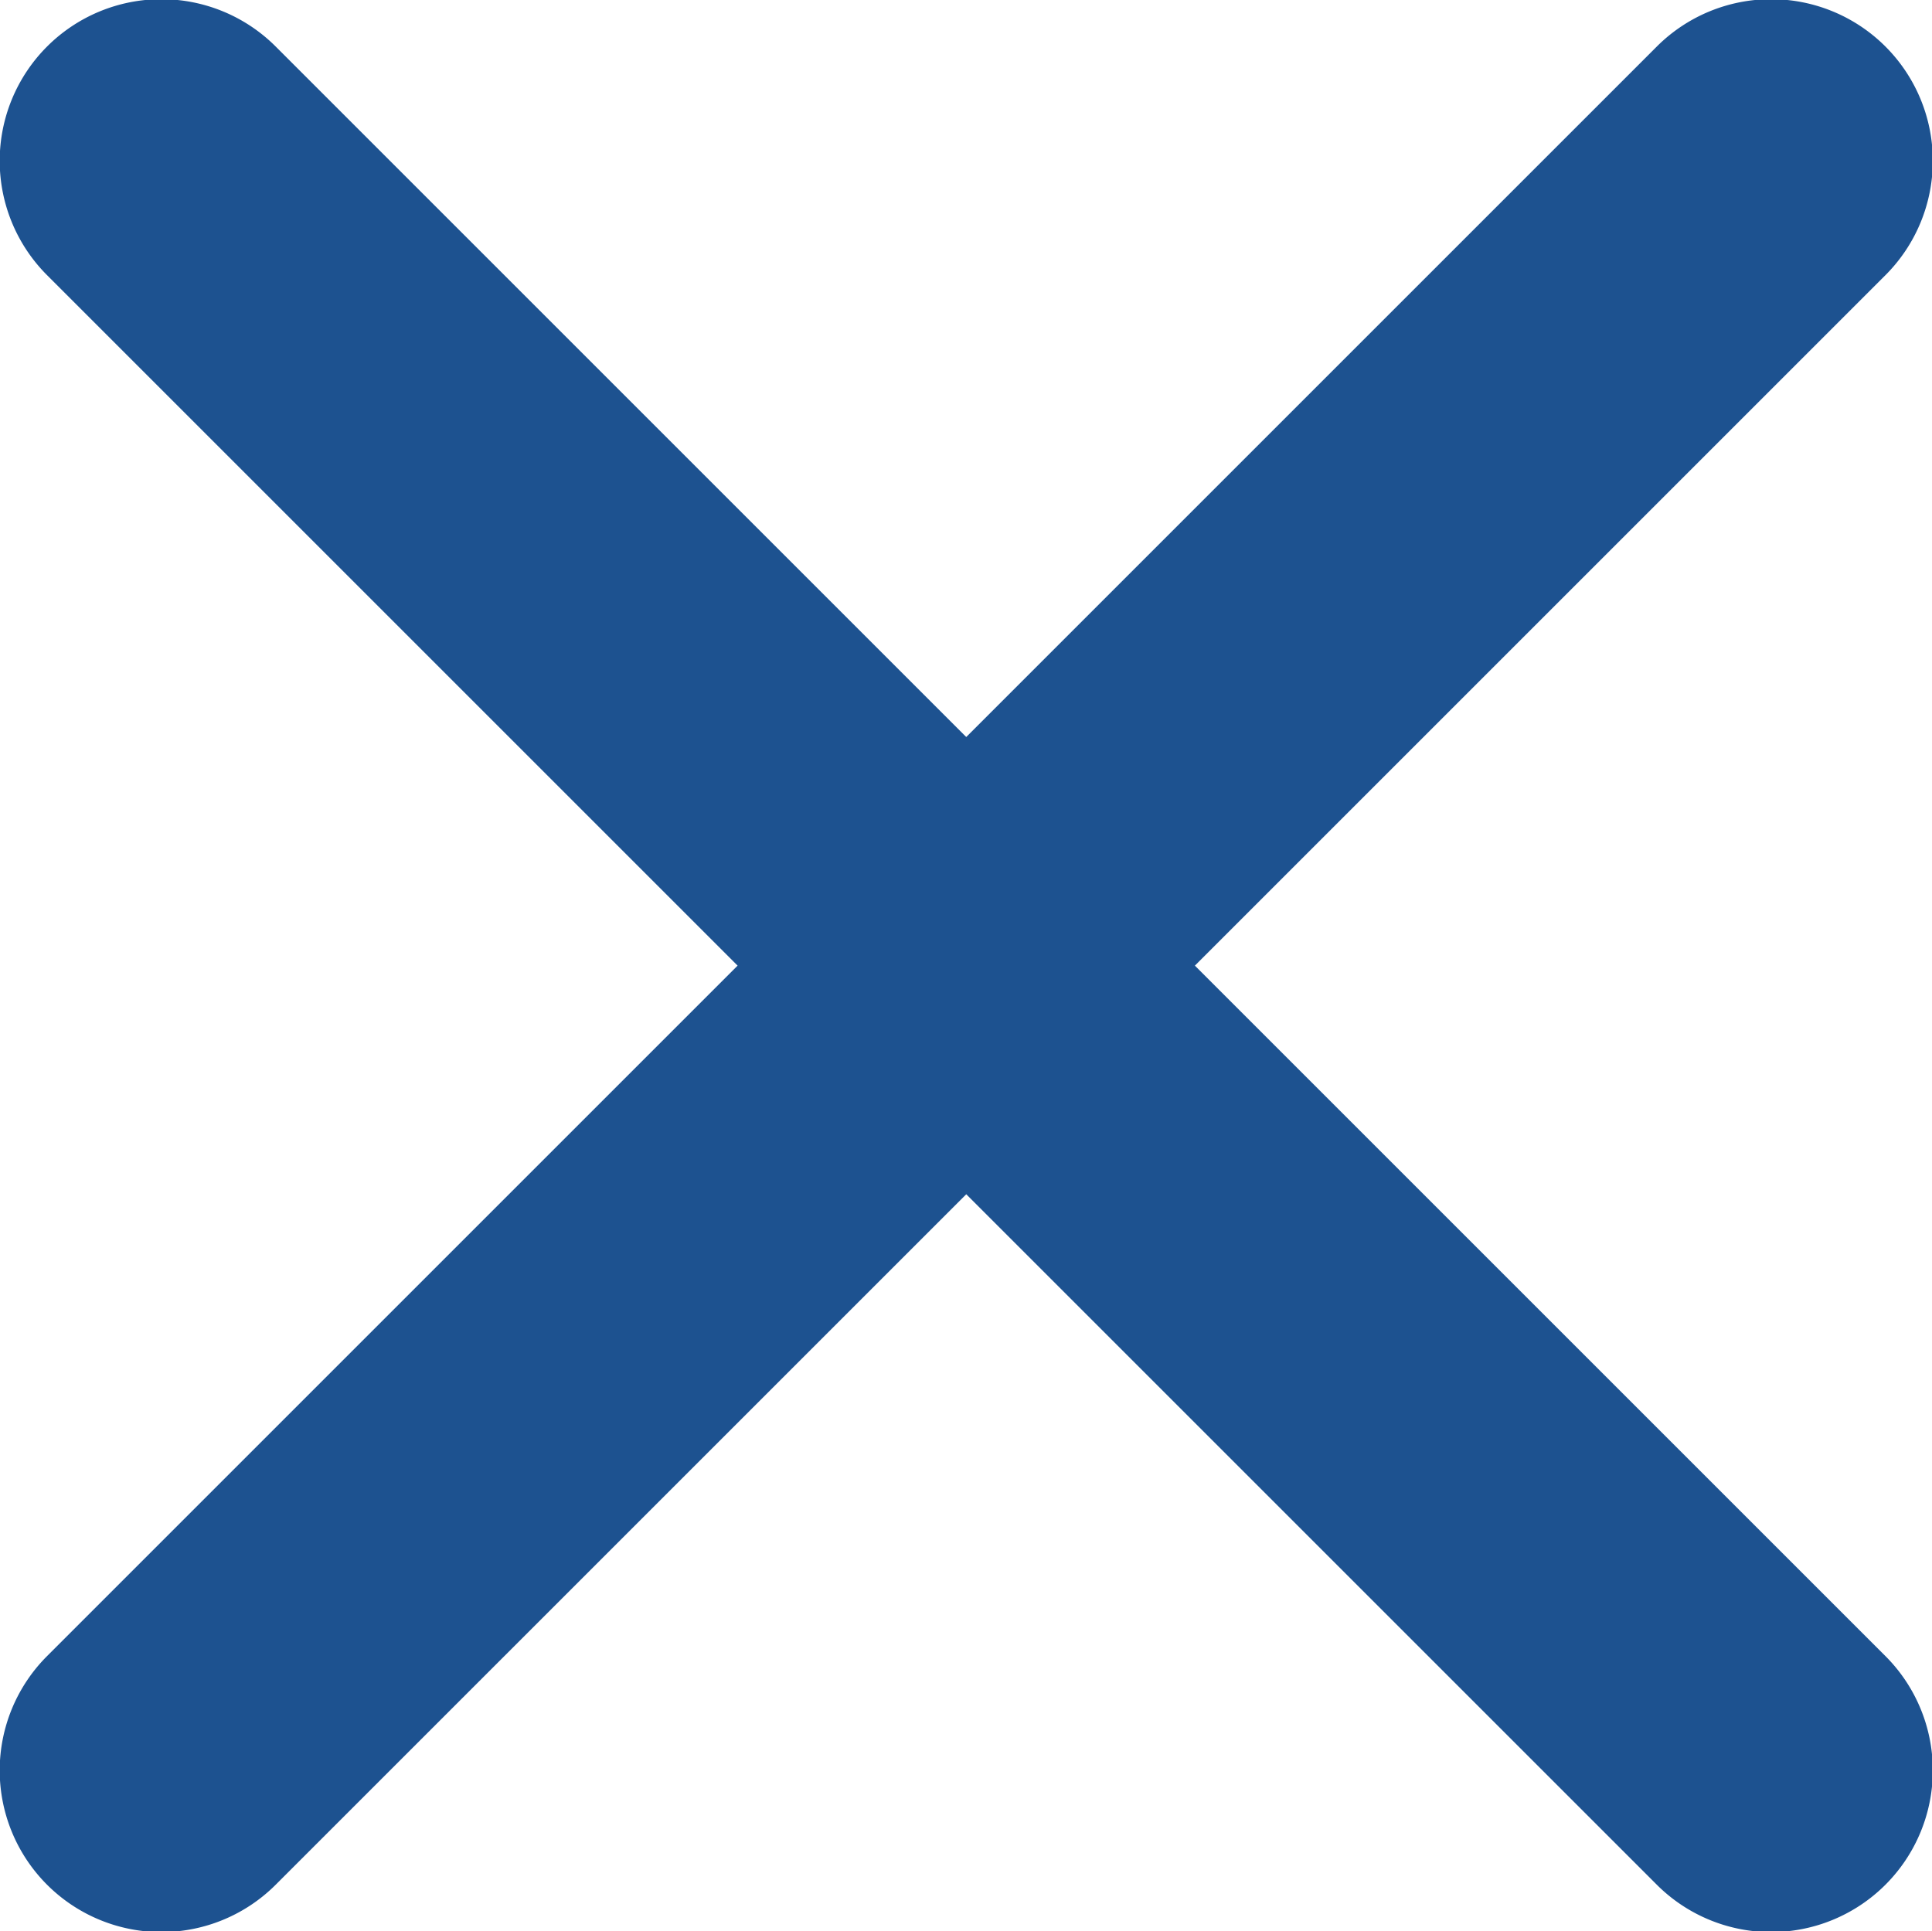 <svg xmlns="http://www.w3.org/2000/svg" width="15.108" height="15.104" viewBox="0 0 15.108 15.104"><defs><style>.a{fill:#1d5290;}</style></defs><path class="a" d="M20.629,18.841l5.4-5.4a1.264,1.264,0,0,0-1.788-1.788l-5.4,5.4-5.4-5.4a1.264,1.264,0,1,0-1.788,1.788l5.4,5.4-5.4,5.4a1.264,1.264,0,1,0,1.788,1.788l5.4-5.4,5.4,5.4a1.264,1.264,0,1,0,1.788-1.788Z" transform="translate(-11.285 -11.289)"/></svg>